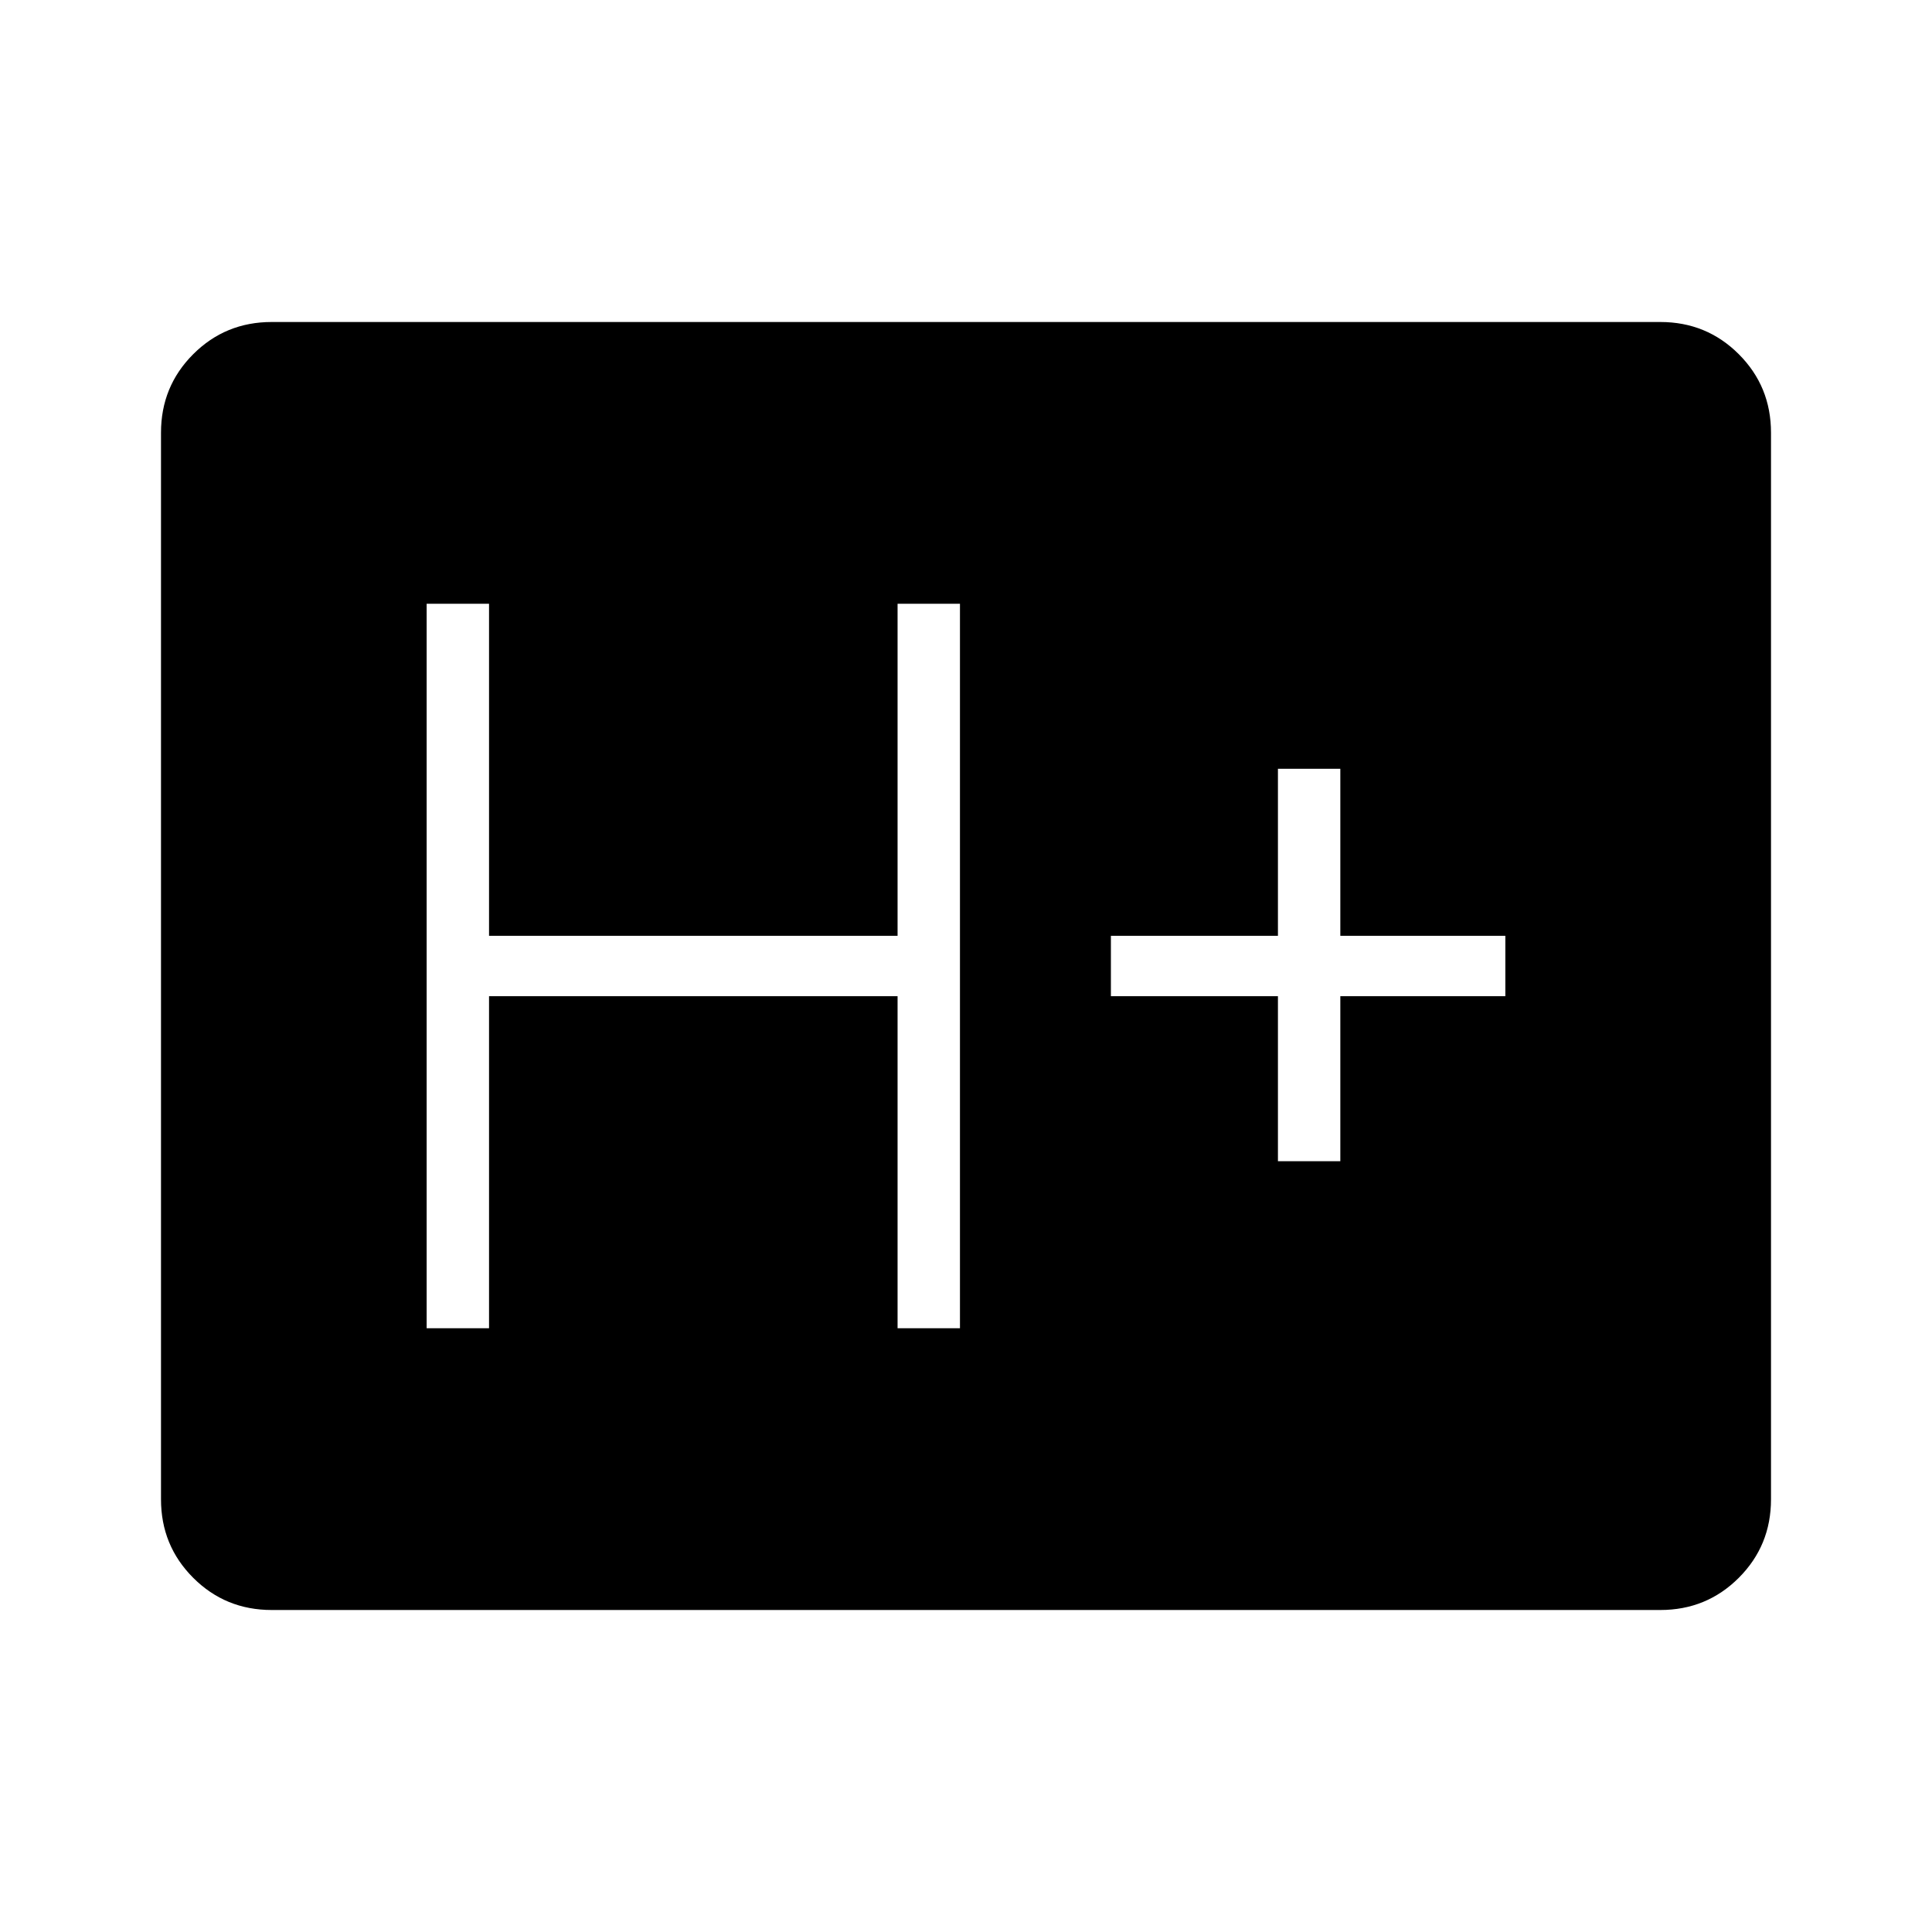 <svg xmlns="http://www.w3.org/2000/svg" width="48" height="48" viewBox="0 0 48 48"><path d="M6.75 40q-1.15 0-1.95-.8T4 37.25v-26.5q0-1.15.8-1.95T6.75 8h34.5q1.15 0 1.95.8t.8 1.95v26.5q0 1.15-.8 1.95t-1.95.8Zm3.85-7h1.55v-8.25H22.3V33h1.55V15H22.3v8.25H12.15V15H10.6Zm21.15-4.15h1.55v-4.1h4.1v-1.5h-4.1V19.1h-1.55v4.15H27.6v1.5h4.15Z"/></svg>